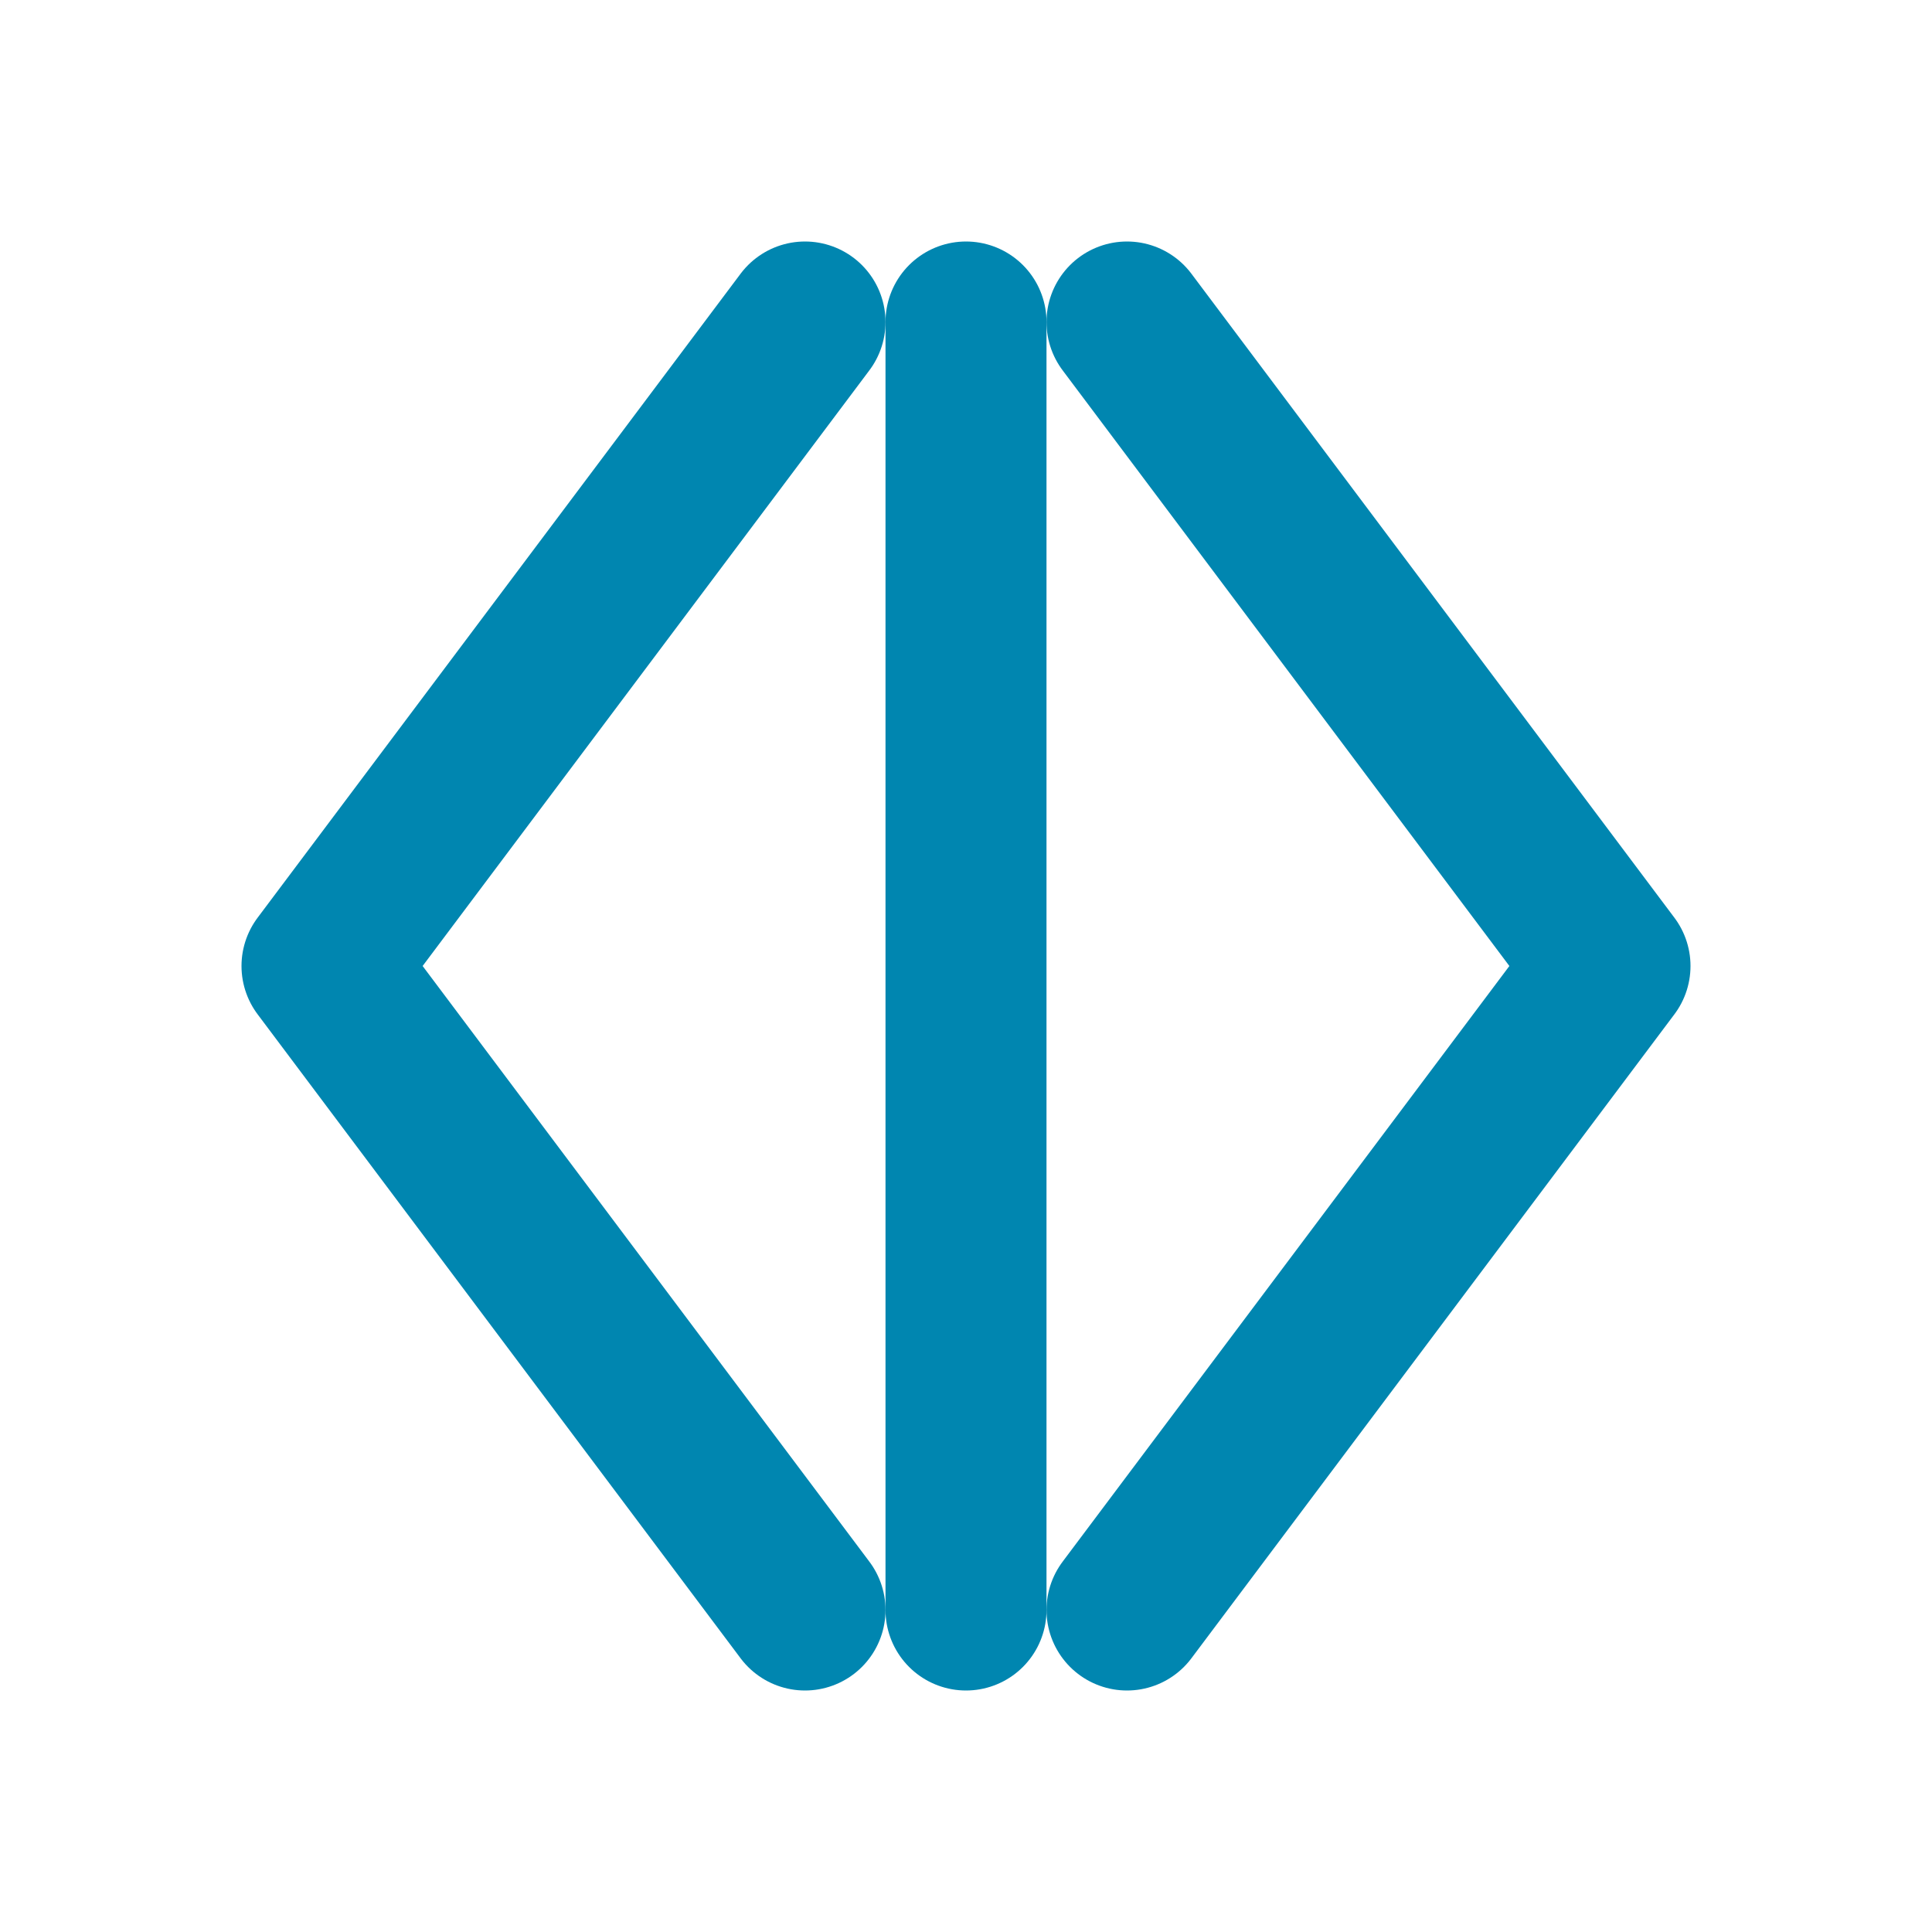 <svg
  xmlns="http://www.w3.org/2000/svg"
  viewBox="0 0 24 24"
  fill="none"
  stroke="#0086b0"
  stroke-width="2"
  stroke-linecap="round"
  stroke-linejoin="round"
  width="16"
  height="16"
>
  <!-- Open bracket -->
  <path d="M10 4L4 12L10 20" />
  <!-- Slash line -->
  <line x1="12" y1="4" x2="12" y2="20" />
  <!-- Close bracket -->
  <path d="M14 4L20 12L14 20" />
</svg>
